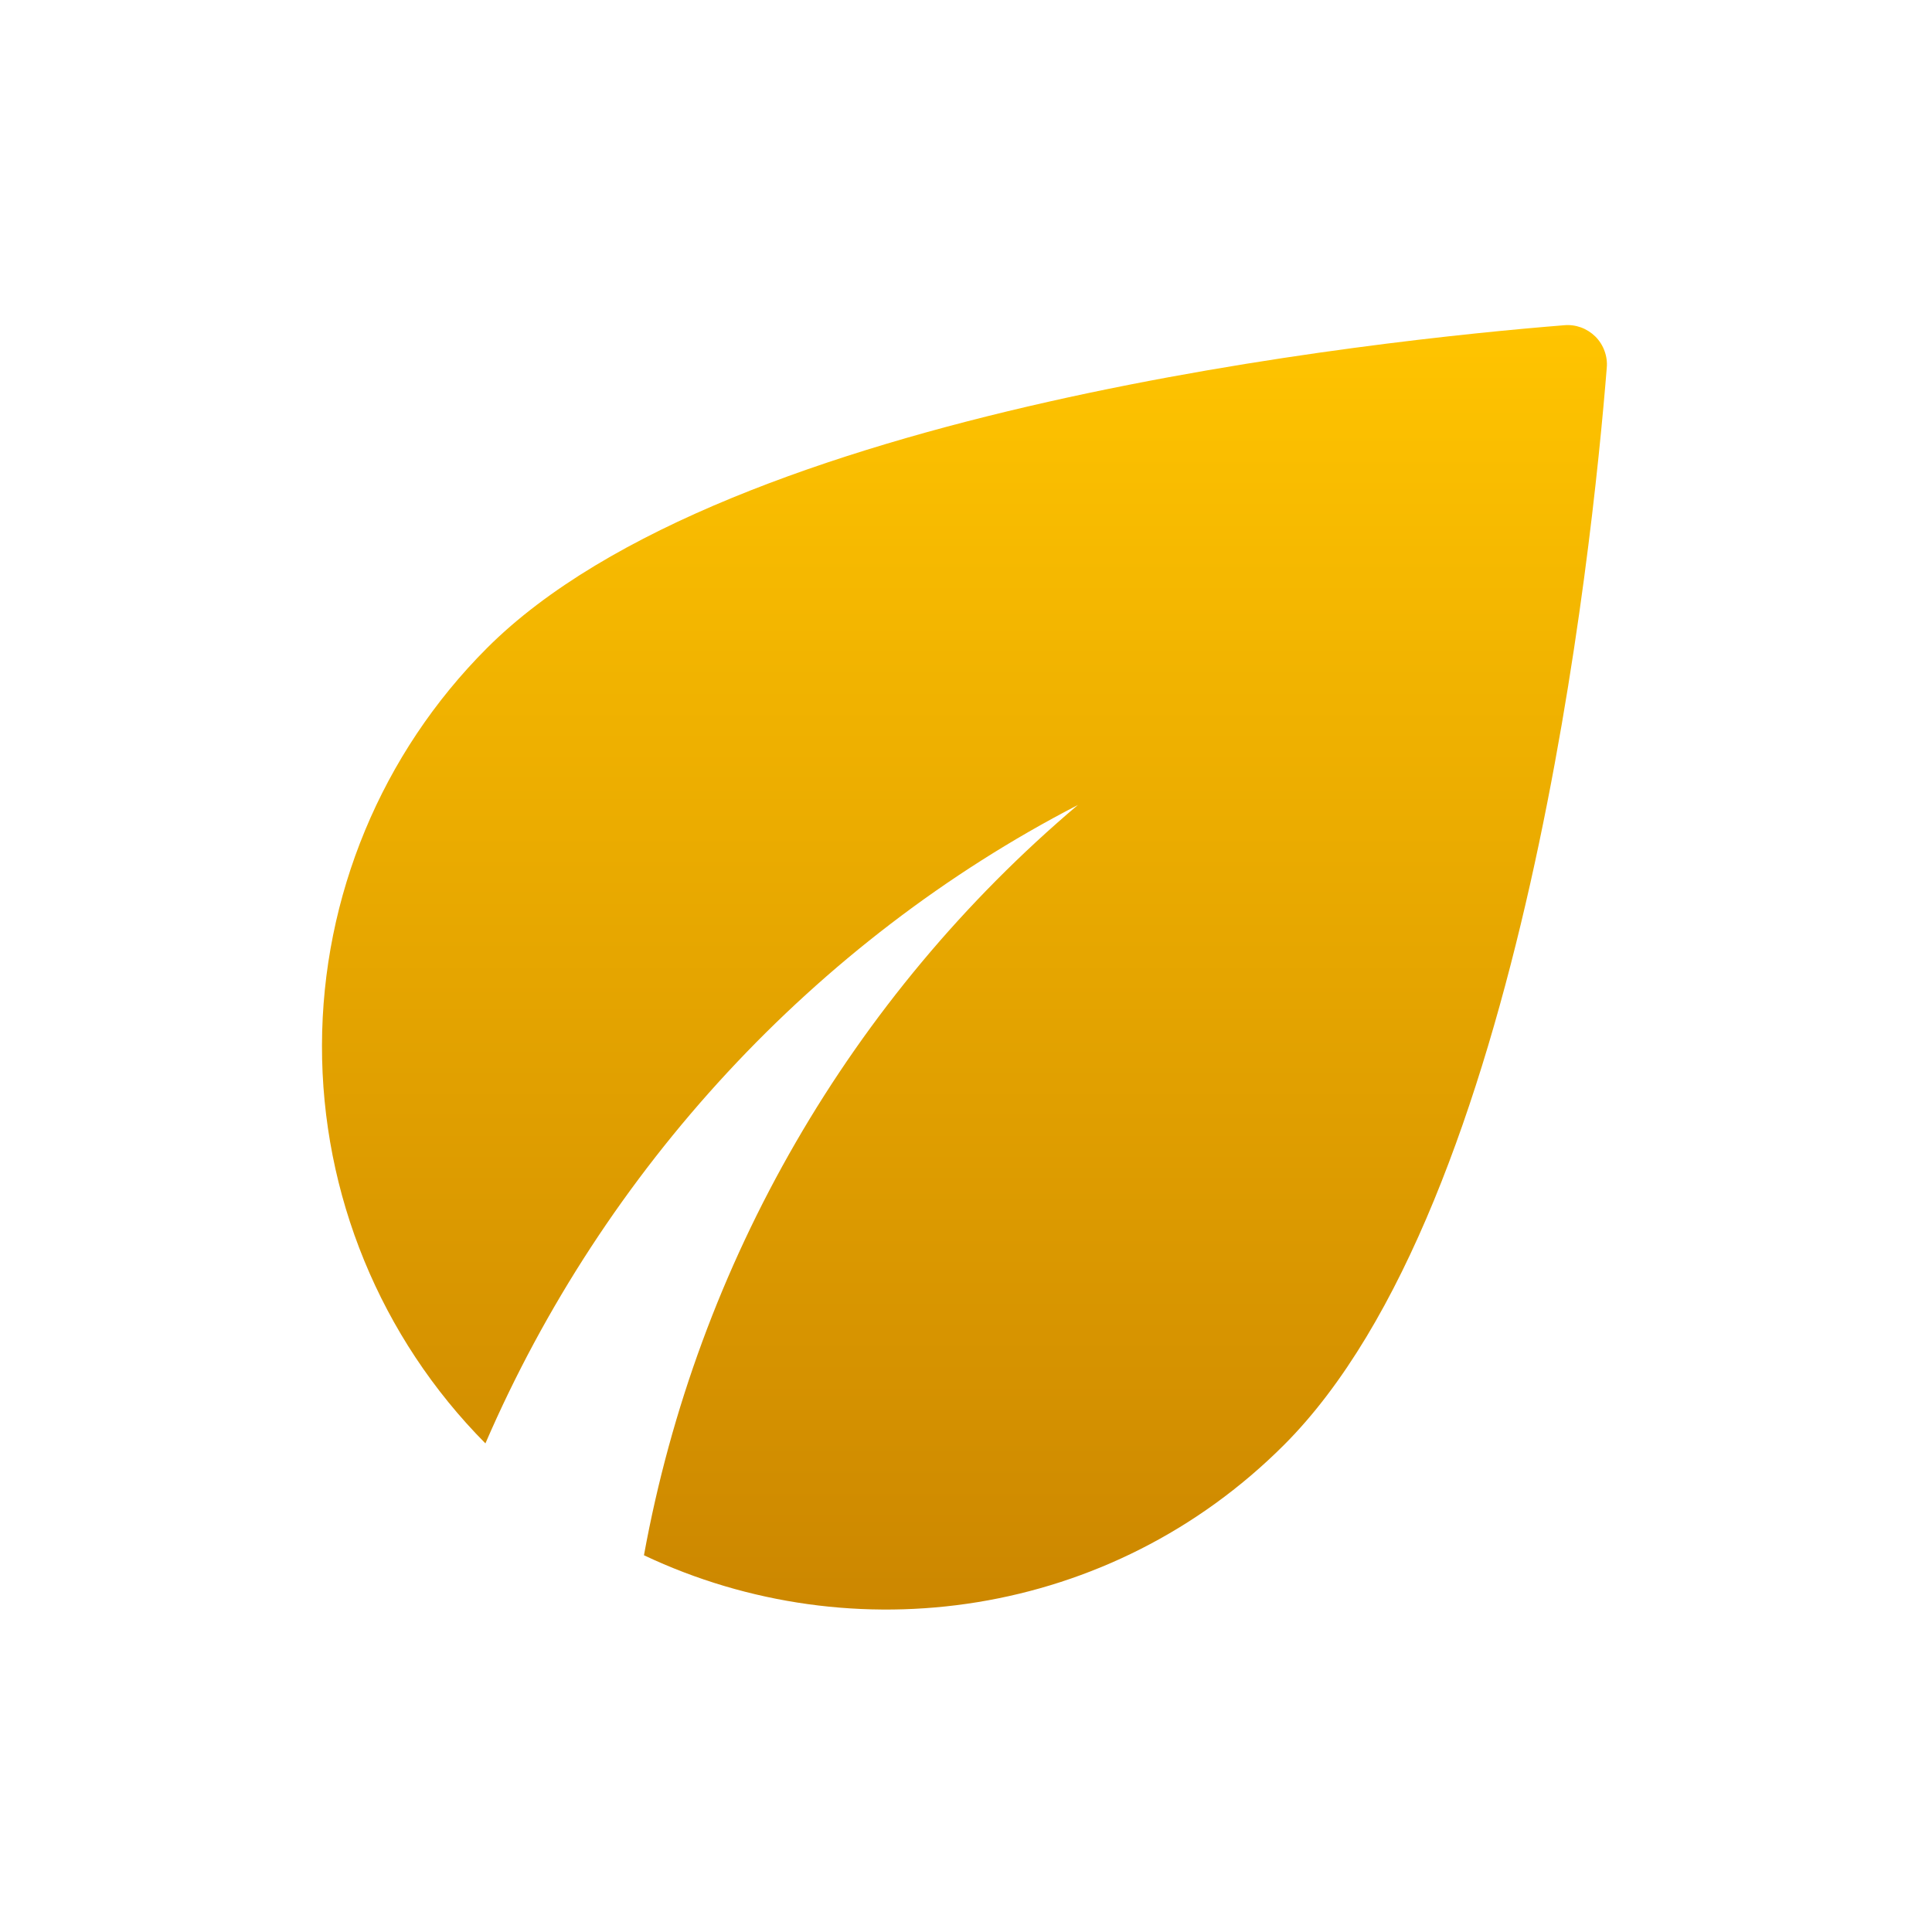 <svg width="32" height="32" viewBox="0 0 32 32" fill="none" xmlns="http://www.w3.org/2000/svg">
<path d="M8.067 10.733C6.321 12.479 5.338 14.846 5.333 17.314C5.328 19.783 6.301 22.154 8.04 23.907C10 19.373 13.493 15.587 17.853 13.333C14.09 16.518 11.55 20.91 10.666 25.76C14.133 27.4 18.4 26.8 21.267 23.933C25.253 19.947 26.373 9.08 26.613 6.093C26.622 5.998 26.609 5.903 26.576 5.813C26.544 5.724 26.492 5.642 26.425 5.575C26.357 5.508 26.276 5.456 26.186 5.423C26.097 5.391 26.001 5.378 25.907 5.387C22.92 5.627 12.053 6.747 8.067 10.733Z" fill="url(#paint0_linear_48_436)"/>
<defs>
<linearGradient id="paint0_linear_48_436" x1="15.974" y1="5.384" x2="15.974" y2="26.659" gradientUnits="userSpaceOnUse">
<stop offset="0" stop-color="#FFC400"/>
<stop offset="1" stop-color="#CC8700"/>
</linearGradient>
</defs>
</svg>
